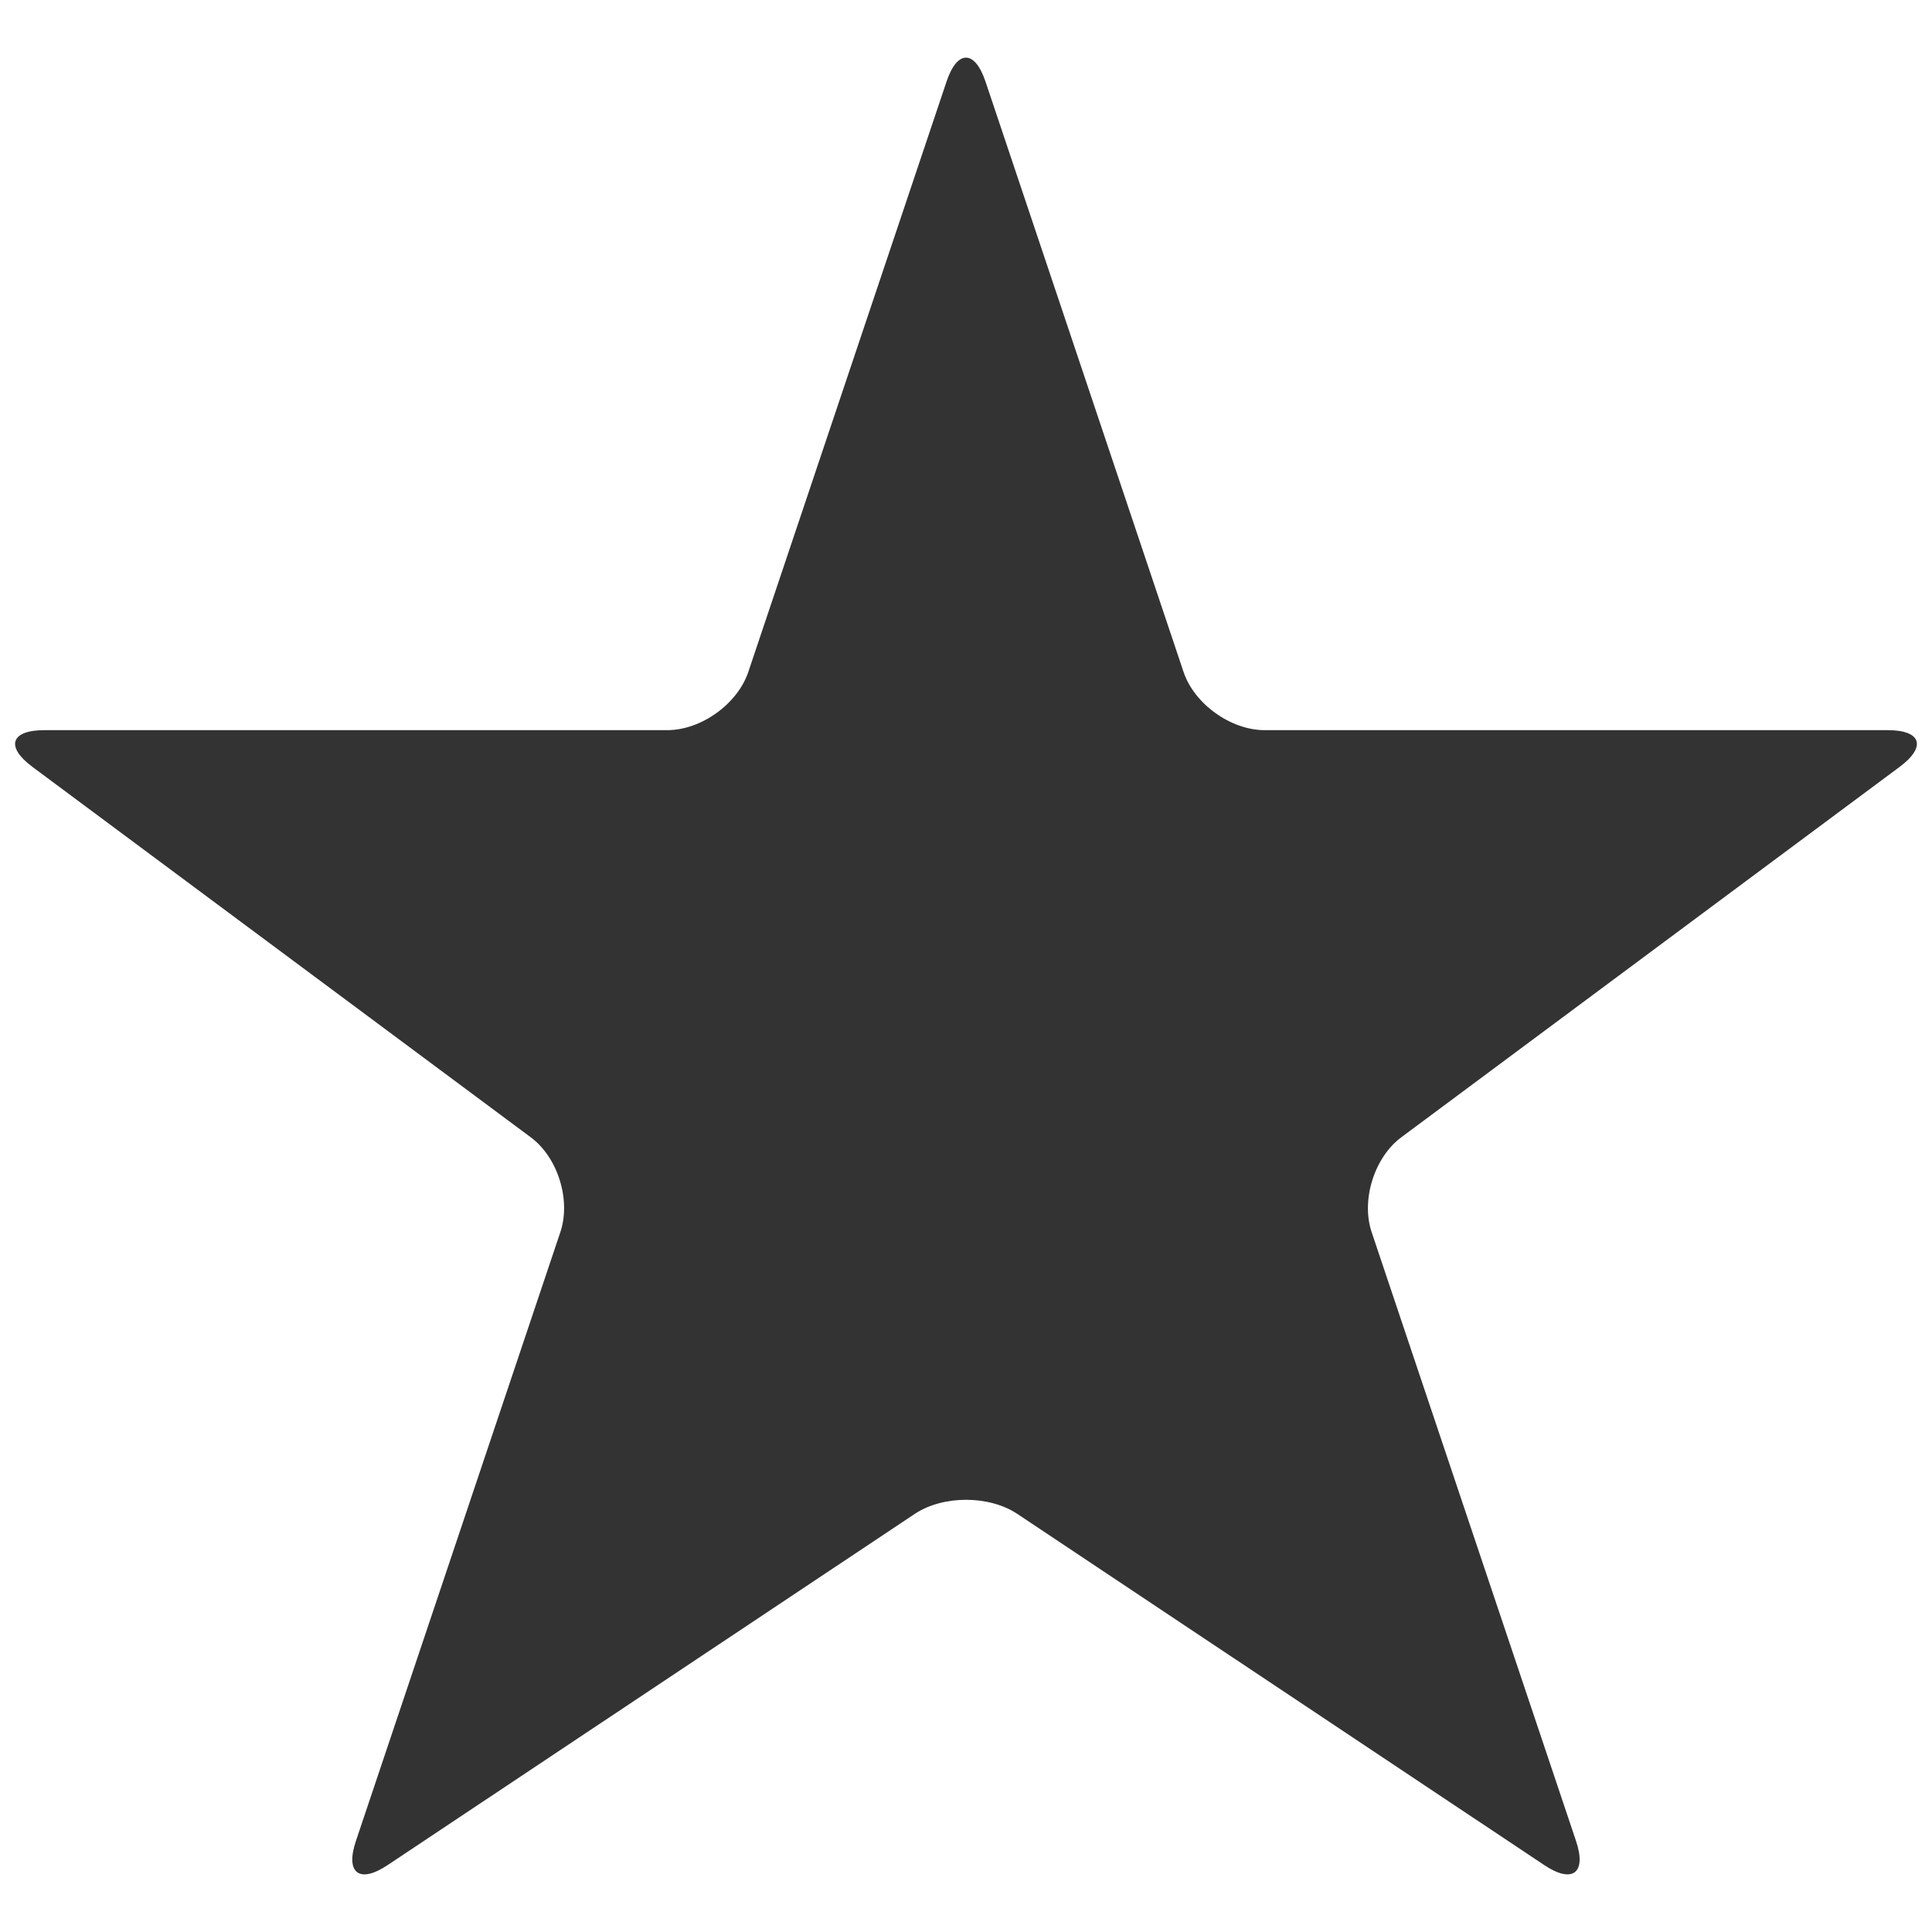 <?xml version="1.0" encoding="iso-8859-1"?>
<!-- Generator: Adobe Illustrator 14.0.0, SVG Export Plug-In . SVG Version: 6.00 Build 43363)  -->
<!DOCTYPE svg PUBLIC "-//W3C//DTD SVG 1.1//EN" "http://www.w3.org/Graphics/SVG/1.1/DTD/svg11.dtd">
<svg version="1.1" id="icon-m-common-favorite-mark-layer"
	 xmlns="http://www.w3.org/2000/svg" xmlns:xlink="http://www.w3.org/1999/xlink" x="0px" y="0px" width="64px" height="64px"
	 viewBox="0 0 64 64" style="enable-background:new 0 0 64 64;" xml:space="preserve">
<g id="icon-m-common-favorite-mark">
	<rect style="fill:none;" width="64" height="64"/>
	<path style="fill:#333333;" d="M62.929,25.403c0.896-0.669,0.719-1.216-0.401-1.216H41.89c-1.119,0-2.328-0.868-2.683-1.927
		l-6.56-19.554c-0.356-1.062-0.938-1.062-1.293,0l-6.566,19.554c-0.356,1.059-1.562,1.927-2.682,1.927H1.474
		c-1.122,0-1.3,0.547-0.401,1.216l16.505,12.268c0.901,0.665,1.341,2.08,0.985,3.143l-6.773,20.171
		c-0.357,1.061,0.112,1.422,1.044,0.803l17.473-11.641c0.933-0.619,2.456-0.619,3.388,0l17.467,11.641
		c0.932,0.619,1.403,0.258,1.046-0.803l-6.771-20.171c-0.355-1.062,0.088-2.478,0.987-3.143L62.929,25.403z"/>
</g>
</svg>
